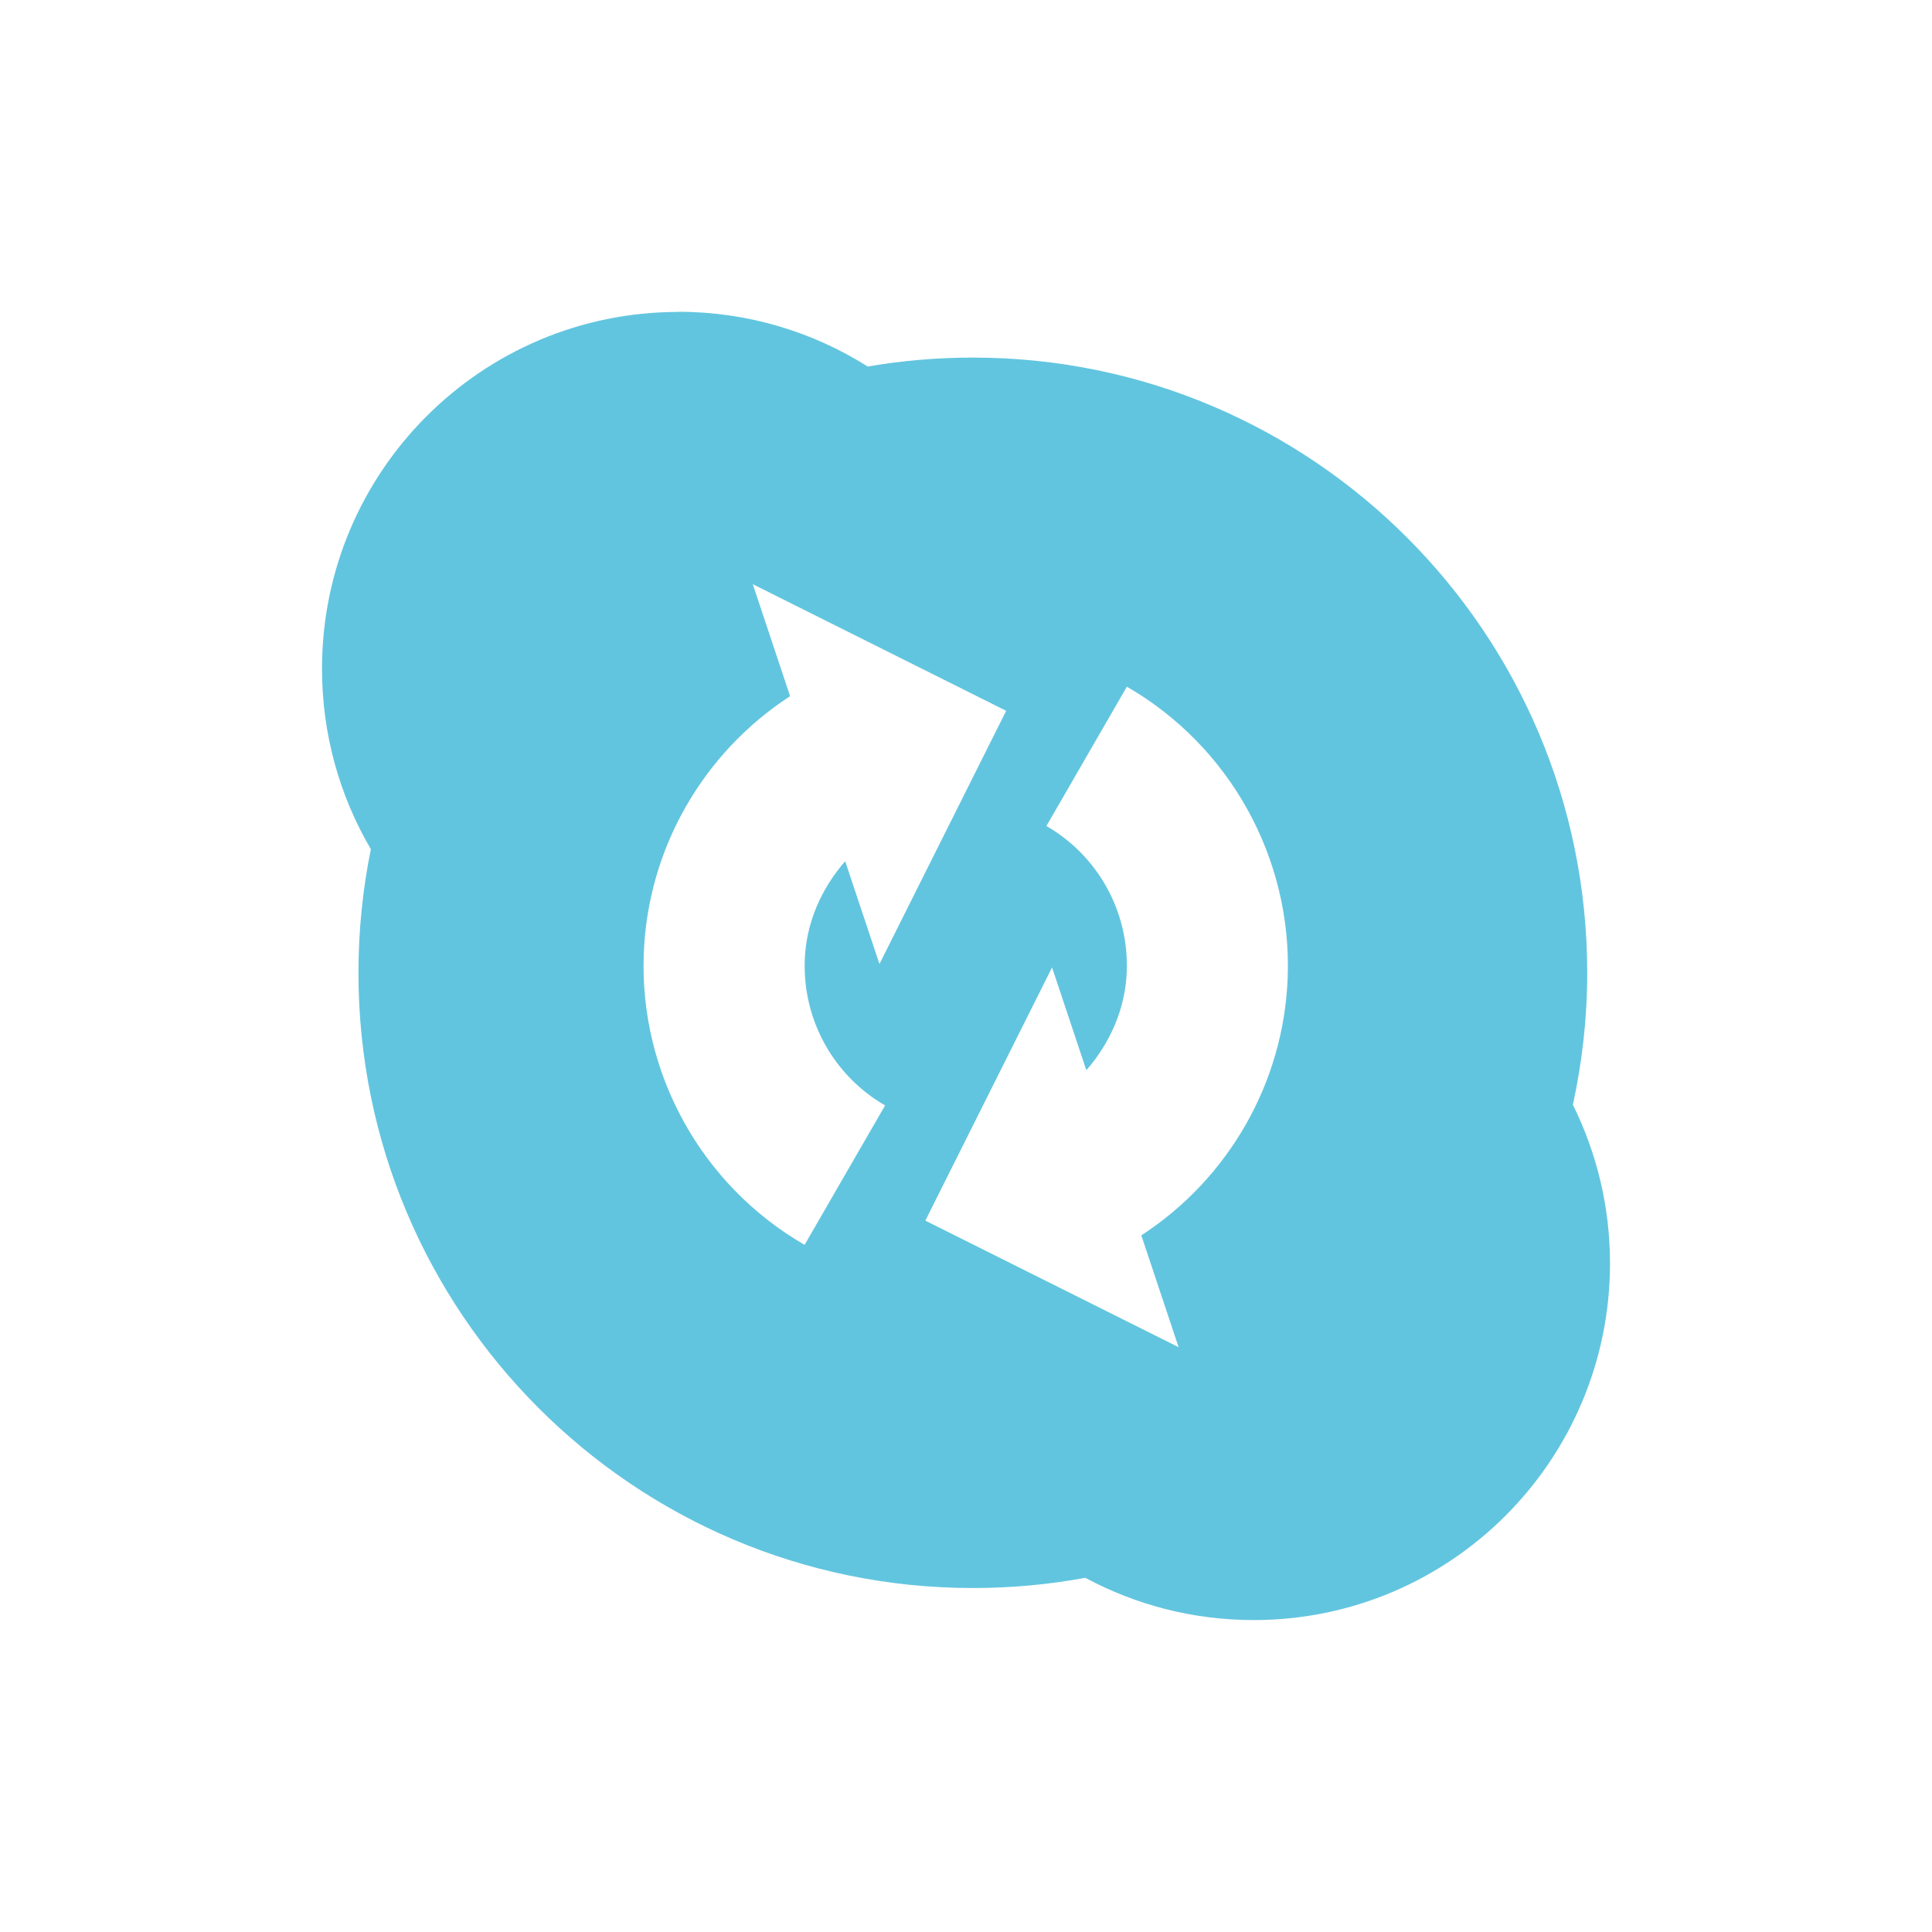 <svg viewBox="0 0 24 24" xmlns="http://www.w3.org/2000/svg">
 <path d="m8.426 3.875c-2.444 0-4.426 1.984-4.426 4.432 0 .818.221 1.584.607 2.242-.101.496-.154 1.01-.154 1.537 0 4.221 3.418 7.641 7.633 7.641.477 0 .943-.043 1.396-.127.623.335 1.335.525 2.092.525 2.444 0 4.426-1.984 4.426-4.432 0-.707-.167-1.376-.461-1.969.115-.528.178-1.076.178-1.639 0-4.22-3.416-7.643-7.631-7.643-.445 0-.883.038-1.307.111-.682-.43-1.488-.68-2.354-.68m.928 3.385l3.146 1.572-1.574 3.145-.426-1.277c-.294.338-.485.761-.502 1.227-.027.742.355 1.435.998 1.807l-1 1.732c-1.282-.74-2.053-2.134-1.998-3.613.048-1.309.737-2.5 1.818-3.203l-.463-1.389m4.646 1.271c1.282.74 2.053 2.134 1.998 3.613-.048 1.309-.737 2.5-1.818 3.203l.463 1.389-3.146-1.572 1.574-3.145.426 1.277c.294-.338.485-.761.502-1.227.027-.742-.355-1.435-.998-1.807l1-1.732" fill="#62c5df"/>
</svg>
